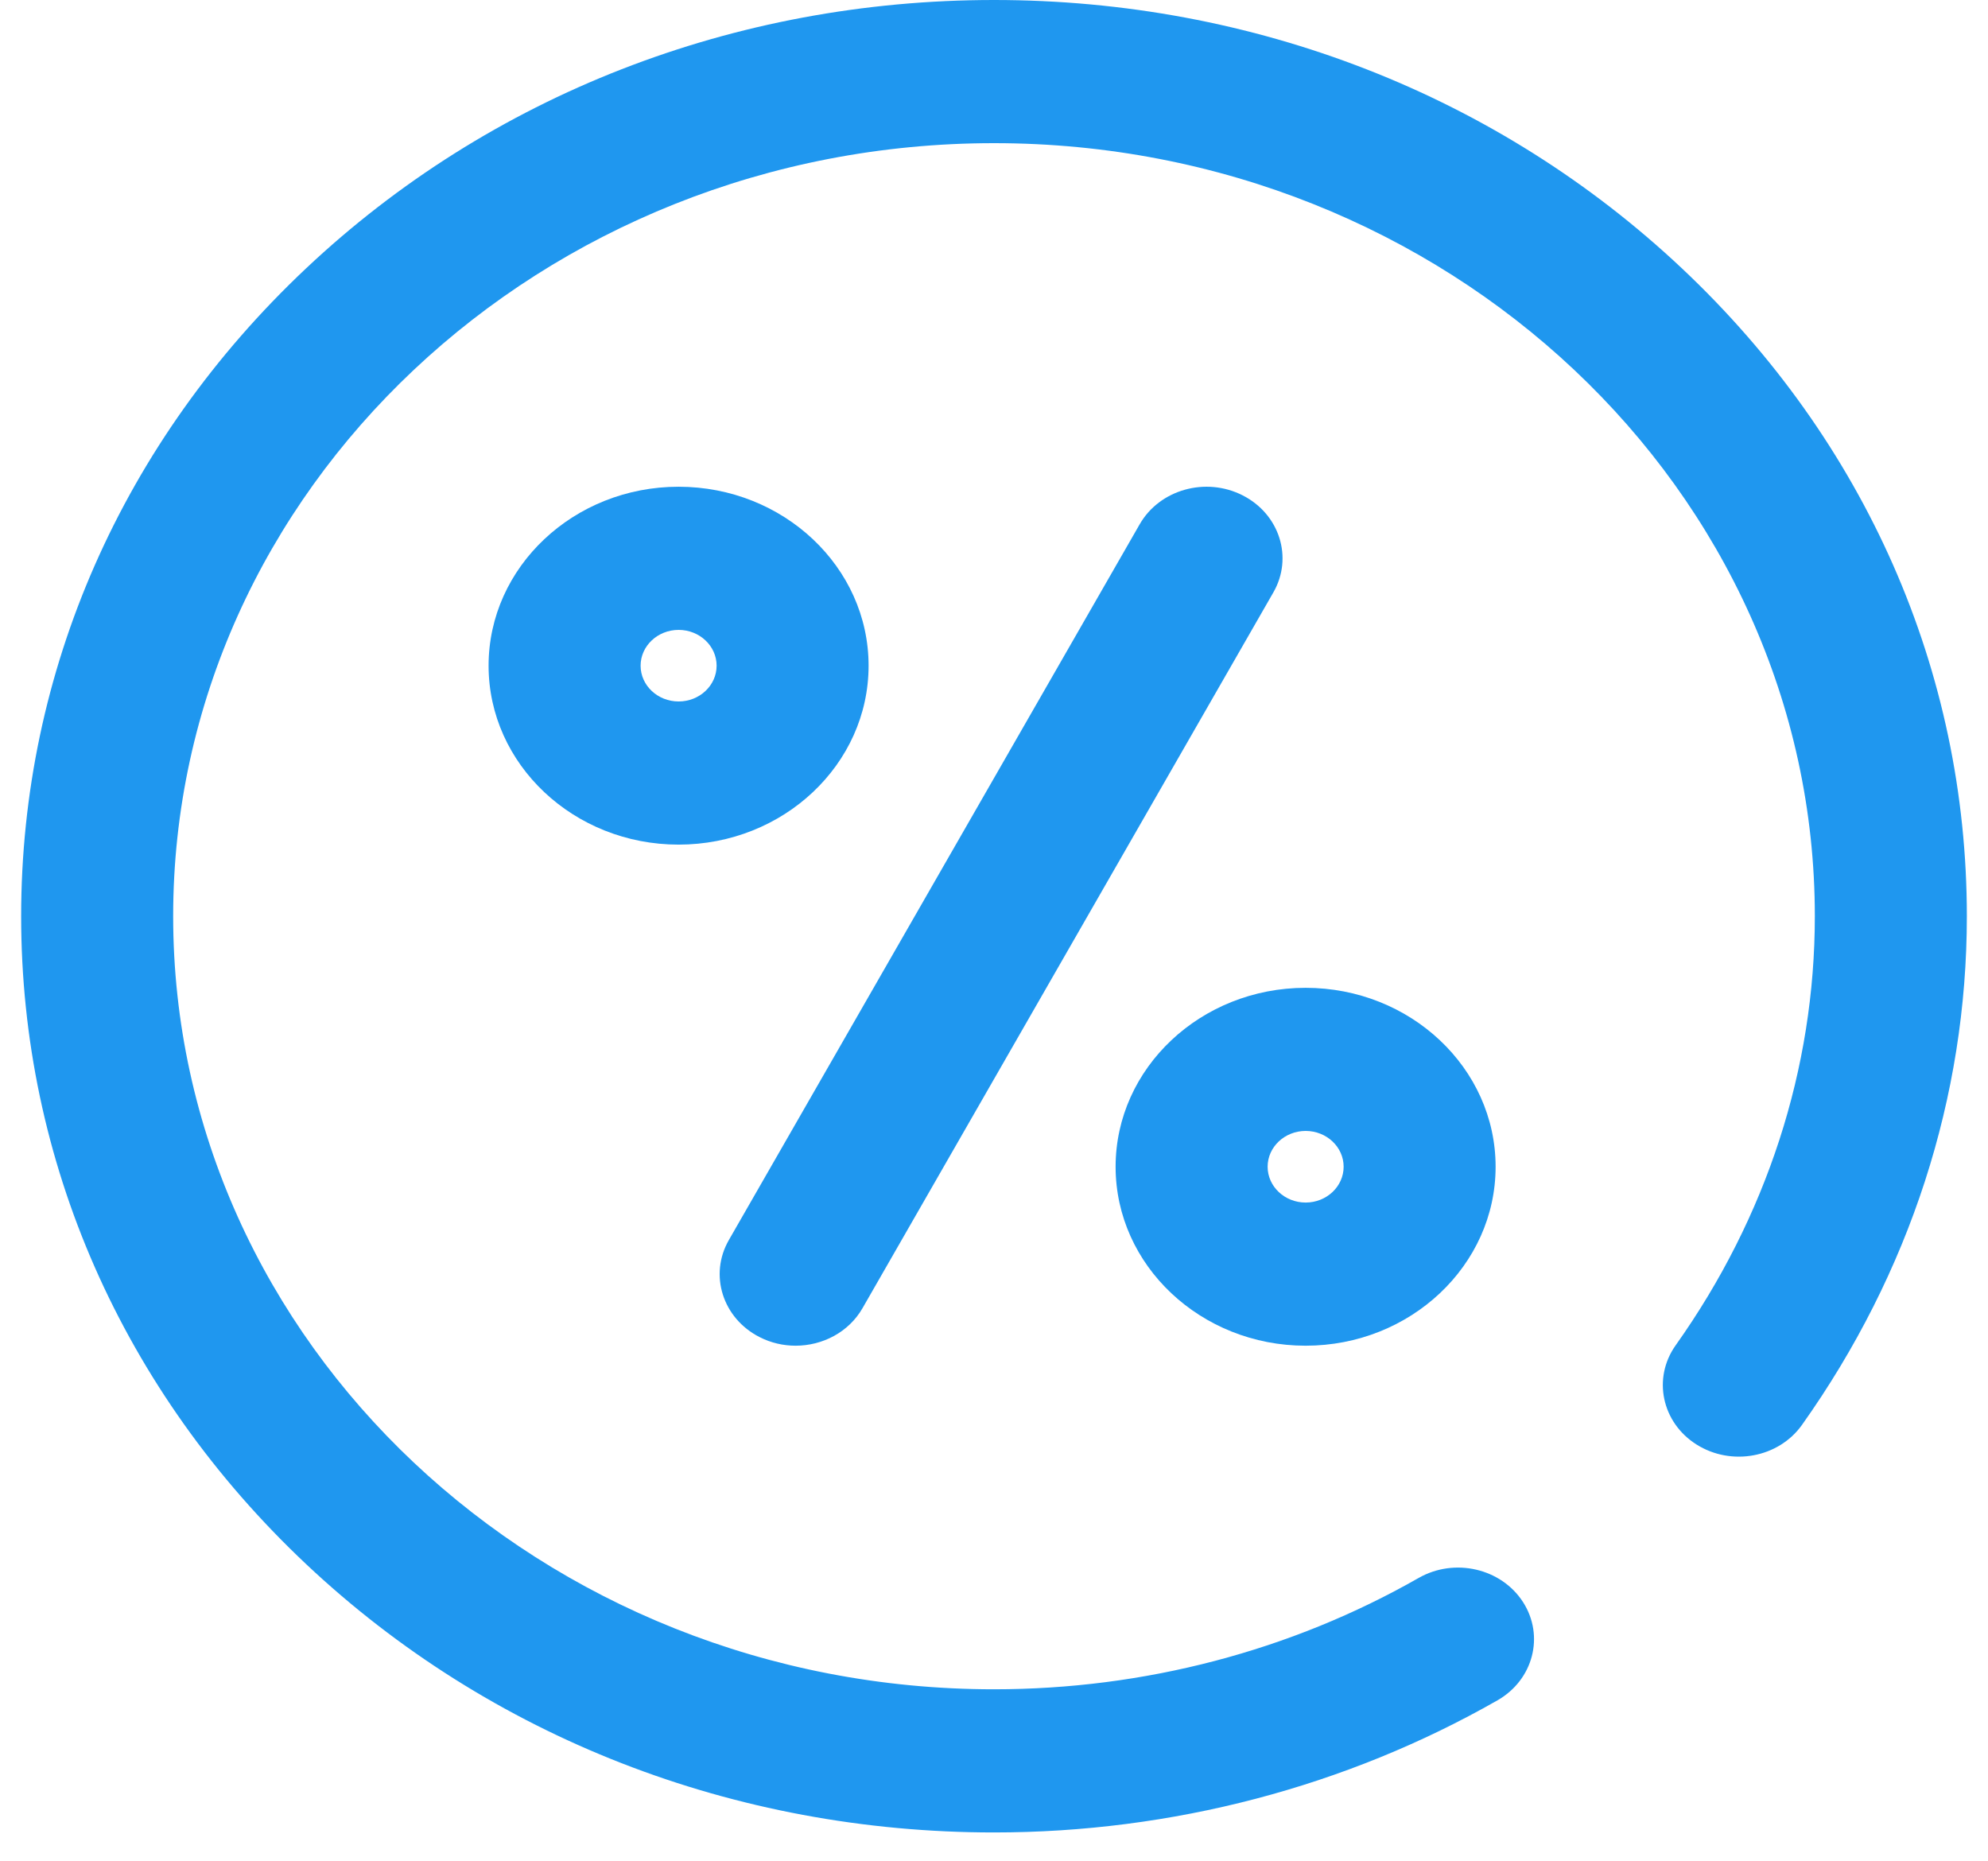 <svg width="47" height="44" viewBox="0 0 47 44" fill="none" xmlns="http://www.w3.org/2000/svg">
<path d="M39.764 6.344C35.419 2.253 29.643 0 23.5 0C17.357 0 11.581 2.253 7.236 6.344C2.892 10.434 0.5 15.873 0.5 21.658C0.5 27.444 2.892 32.882 7.236 36.973C11.581 41.064 17.357 43.317 23.5 43.317C27.706 43.317 31.821 42.237 35.401 40.195C36.25 39.711 36.521 38.671 36.007 37.871C35.492 37.072 34.388 36.817 33.539 37.301C30.521 39.023 27.049 39.933 23.5 39.933C12.799 39.933 4.094 31.735 4.094 21.658C4.094 11.582 12.799 3.384 23.5 3.384C34.201 3.384 42.906 11.582 42.906 21.658C42.906 25.262 41.768 28.769 39.616 31.801C39.064 32.578 39.286 33.629 40.111 34.148C40.936 34.667 42.052 34.459 42.603 33.682C45.153 30.091 46.5 25.933 46.5 21.658C46.5 15.873 44.108 10.434 39.764 6.344Z" fill="#1F97EF"/>
<path d="M17.957 31.607C18.229 31.746 18.521 31.811 18.81 31.811C19.448 31.811 20.067 31.49 20.392 30.923L30.105 14.003C30.577 13.181 30.252 12.154 29.379 11.71C28.506 11.265 27.415 11.572 26.944 12.394L17.231 29.314C16.759 30.136 17.084 31.163 17.957 31.607Z" fill="#1F97EF"/>
<path fill-rule="evenodd" clip-rule="evenodd" d="M16.043 11.506C18.52 11.506 20.535 13.403 20.535 15.736C20.535 18.069 18.52 19.966 16.043 19.966C13.566 19.966 11.551 18.069 11.551 15.736C11.551 13.403 13.566 11.506 16.043 11.506ZM15.145 15.736C15.145 16.203 15.548 16.582 16.044 16.582C16.539 16.582 16.942 16.203 16.942 15.736C16.942 15.27 16.539 14.89 16.044 14.89C15.548 14.89 15.145 15.27 15.145 15.736Z" fill="#1F97EF"/>
<path fill-rule="evenodd" clip-rule="evenodd" d="M35.359 27.581C35.359 29.913 33.344 31.811 30.867 31.811C28.39 31.811 26.375 29.913 26.375 27.581C26.375 25.248 28.39 23.351 30.867 23.351C33.344 23.351 35.359 25.248 35.359 27.581ZM31.766 27.58C31.766 27.114 31.363 26.734 30.868 26.734C30.372 26.734 29.969 27.114 29.969 27.58C29.969 28.047 30.372 28.427 30.868 28.427C31.363 28.427 31.766 28.047 31.766 27.58Z" fill="#1F97EF"/>
</svg>
